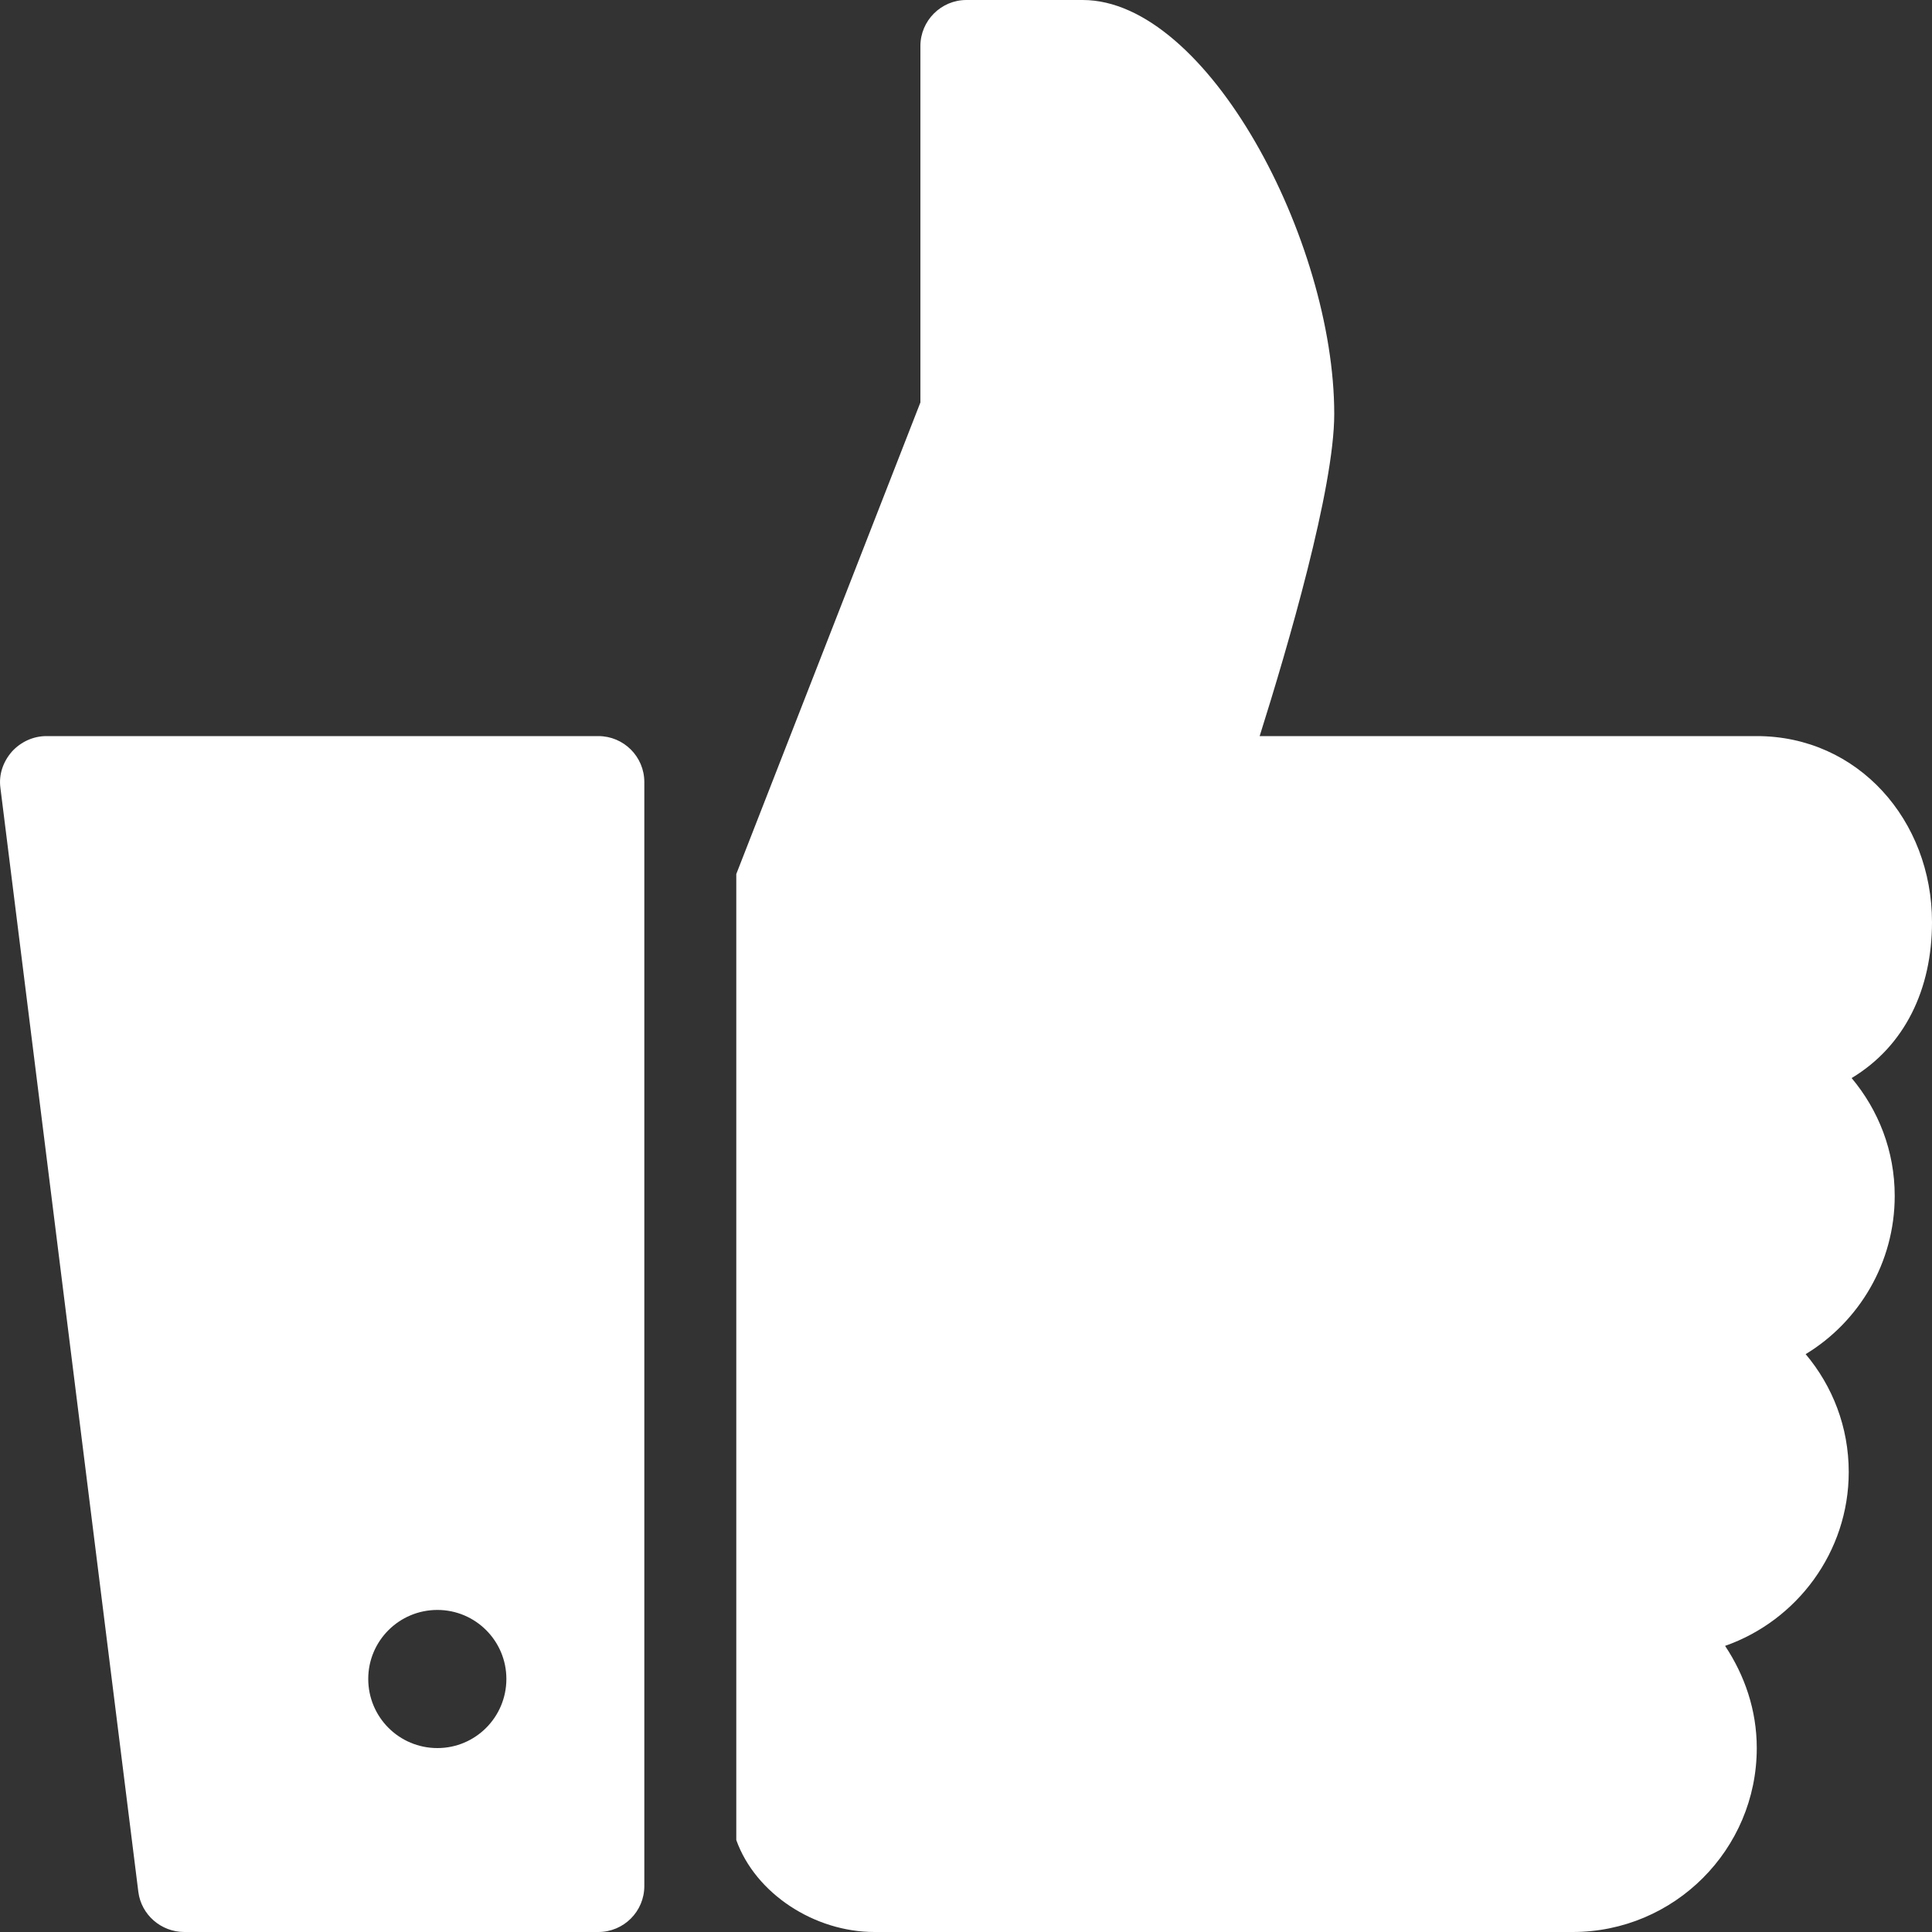 <svg width="10" height="10" viewBox="0 0 10 10" version="1.1" xmlns="http://www.w3.org/2000/svg"
     xmlns:xlink="http://www.w3.org/1999/xlink">
    <rect x="0" y="0" width="10" height="10" fill="#333333" stroke="none"/>
    <g id="Canvas" transform="translate(-6319 -6082)">
        <g id="Vector">
            <use xlink:href="#path0_fill" transform="translate(6319 6082)" fill="#FFFFFF"/>
        </g>
    </g>
    <defs>
        <path id="path0_fill"
              d="M 5.002 0C 4.871 0 4.764 0.107 4.764 0.238L 4.764 2.083L 3.811 4.524L 3.811 9.524C 3.91 9.801 4.215 10 4.526 10L 8.14 10C 8.666 10 9.093 9.573 9.093 9.048C 9.093 8.851 9.03 8.671 8.929 8.519C 9.3 8.389 9.569 8.034 9.569 7.619C 9.569 7.386 9.485 7.174 9.346 7.009C 9.622 6.842 9.807 6.536 9.807 6.19C 9.807 5.957 9.723 5.746 9.584 5.58C 9.86 5.414 10 5.119 10 4.773C 10 4.247 9.618 3.81 9.093 3.81L 6.52 3.81C 6.665 3.35 6.906 2.528 6.906 2.143C 6.906 1.246 6.25 0 5.604 0L 5.002 0ZM 0.24 3.81C 0.172 3.81 0.107 3.84 0.061 3.891C 0.016 3.943 -0.007 4.009 0.002 4.077L 0.716 9.792C 0.731 9.911 0.834 10 0.954 10L 3.097 10C 3.228 10 3.335 9.894 3.335 9.762L 3.335 4.048C 3.335 3.916 3.228 3.81 3.097 3.81L 0.24 3.81ZM 2.264 8.333C 2.461 8.333 2.621 8.493 2.621 8.69C 2.621 8.888 2.461 9.048 2.264 9.048C 2.066 9.048 1.906 8.888 1.906 8.69C 1.906 8.493 2.066 8.333 2.264 8.333Z"/>
    </defs>
</svg>
